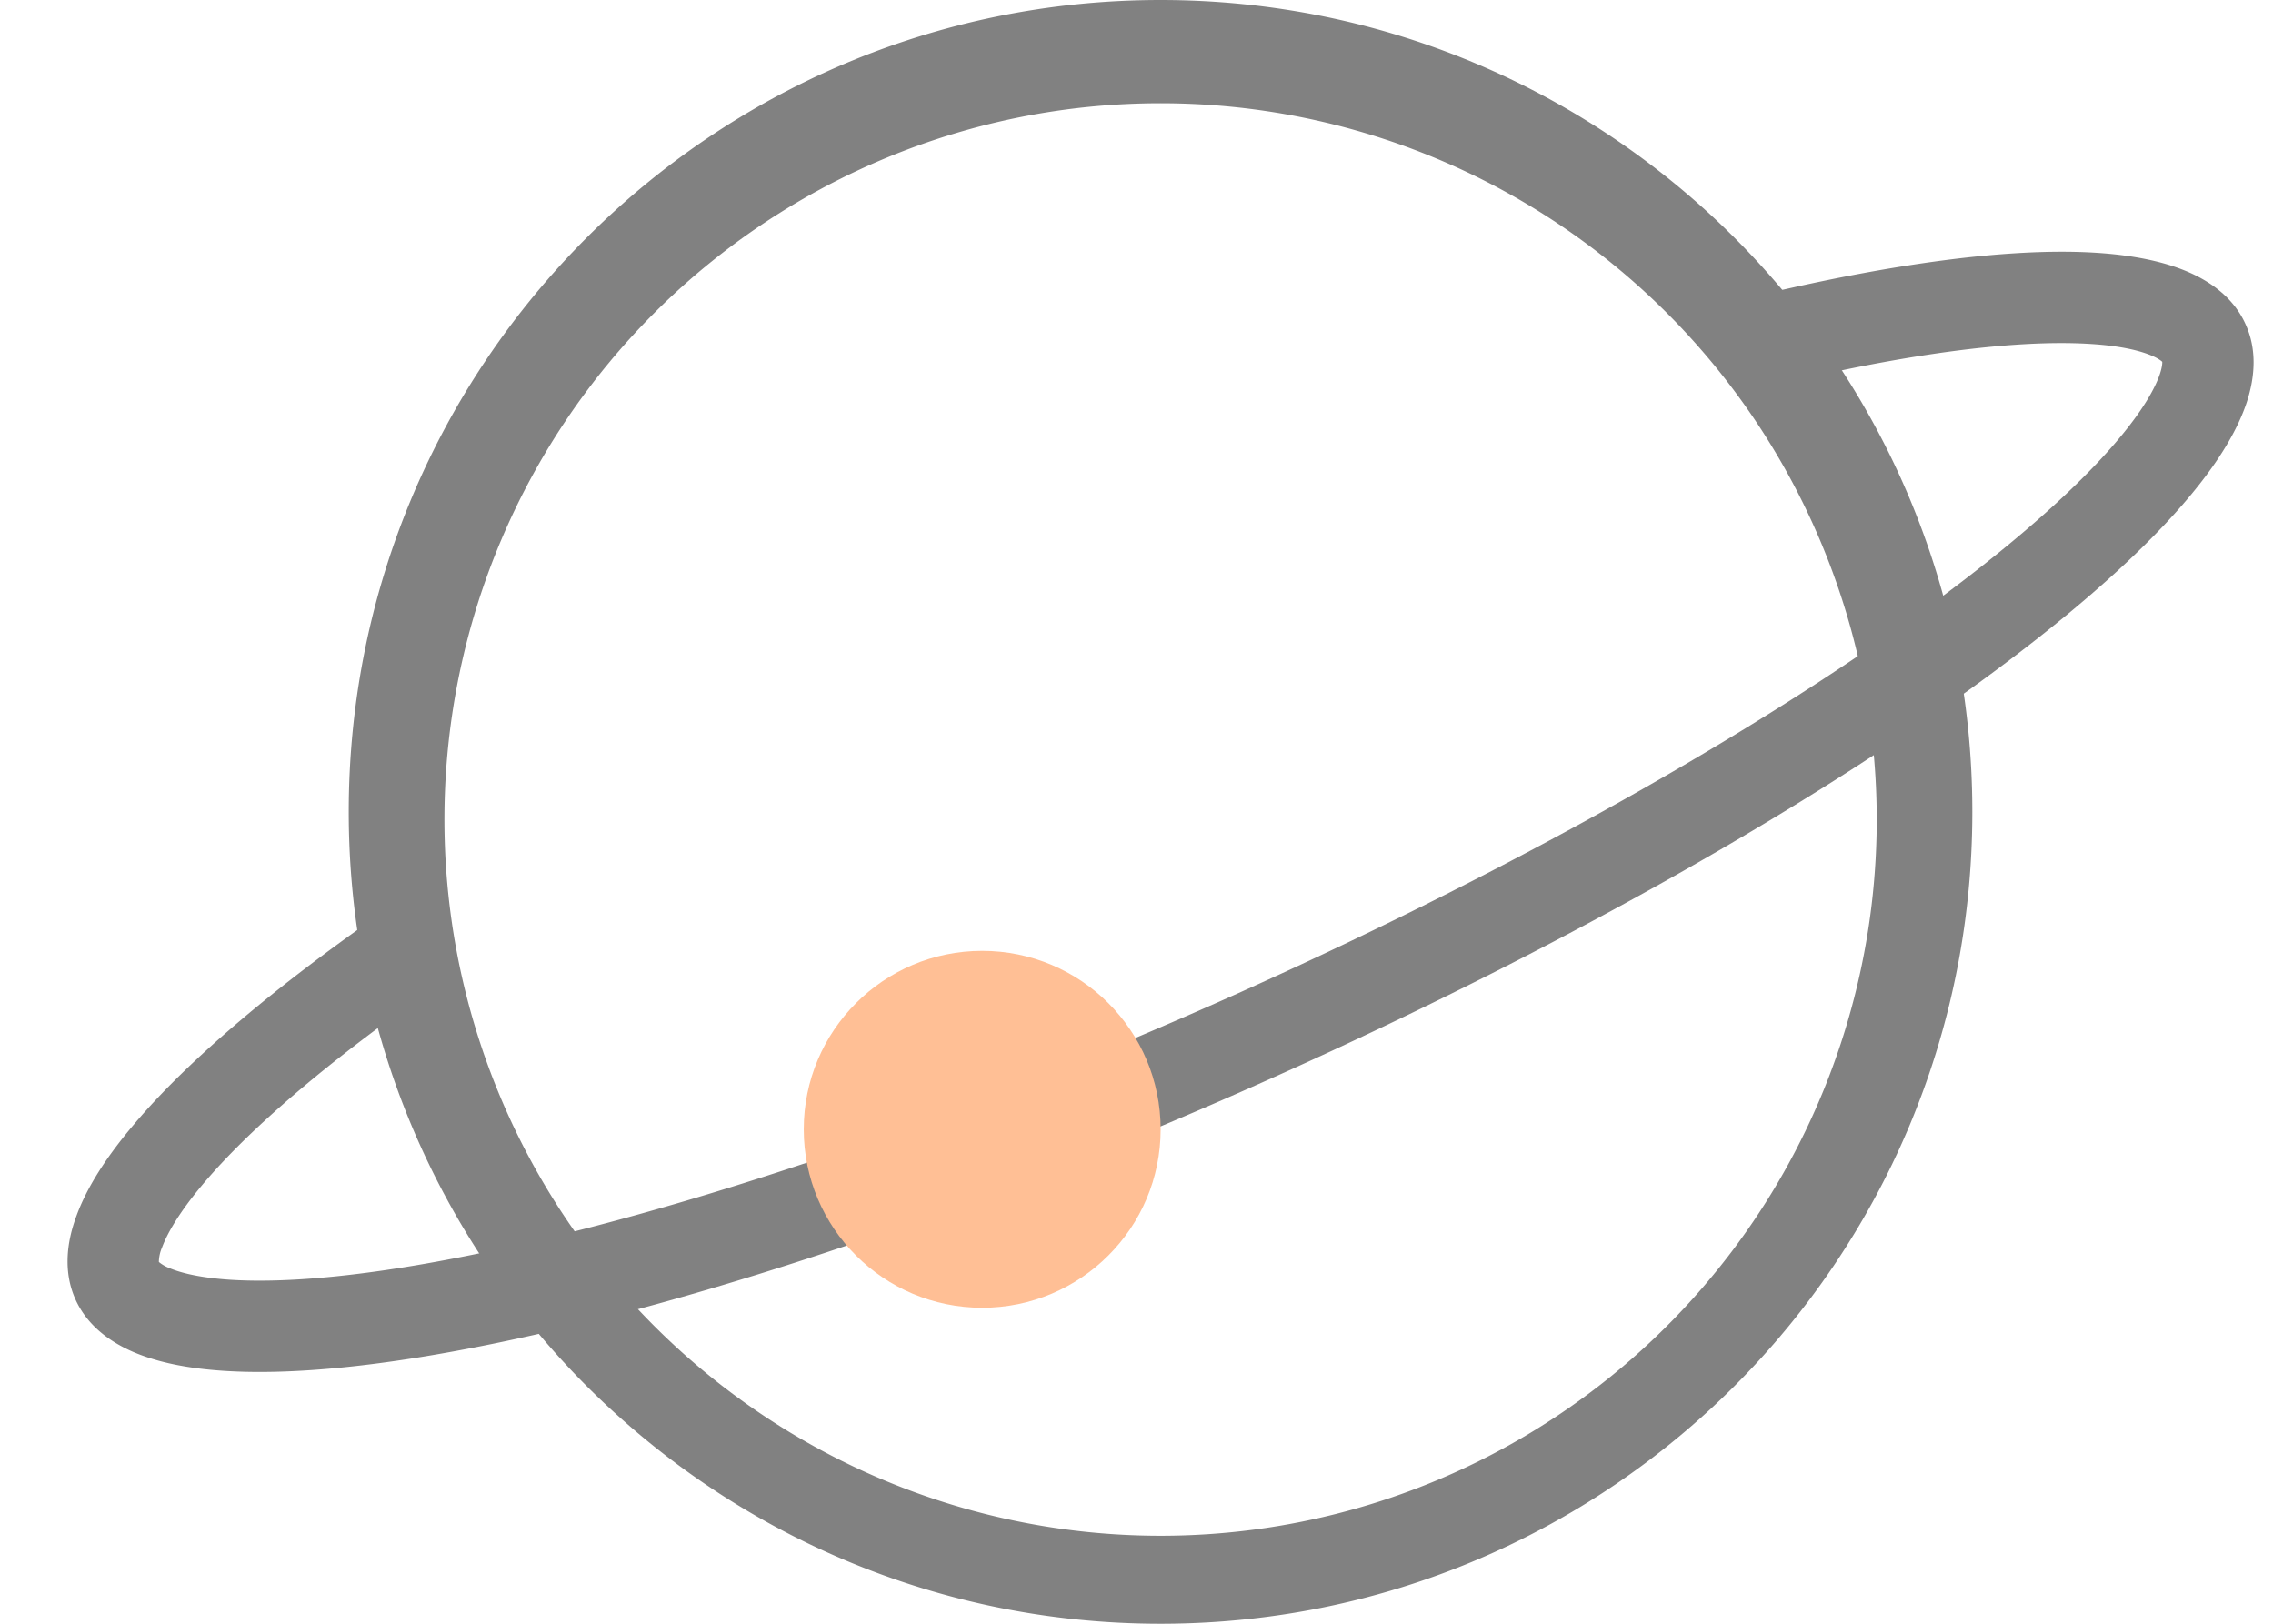 <svg width="28" height="20" fill="none" xmlns="http://www.w3.org/2000/svg"><path fill-rule="evenodd" clip-rule="evenodd" d="M14.296 20c5.523 0 10-4.477 10-10s-4.477-10-10-10c-5.522 0-10 4.477-10 10s4.478 10 10 10zm8.822-10a8.822 8.822 0 11-17.643 0 8.822 8.822 0 0117.643 0z" fill="#818181"/><path fill-rule="evenodd" clip-rule="evenodd" d="M21.994 4.5l.132.184.221-.05.406-.086c1.27-.26 2.29-.358 3.008-.311.36.023.6.081.748.145.071.03.106.057.122.07l.005.005v.007c0 .02-.004.064-.028.138-.05.152-.167.371-.389.656-.441.567-1.192 1.264-2.23 2.041-2.067 1.547-5.13 3.314-8.697 4.917-3.569 1.602-6.923 2.719-9.452 3.235-1.271.26-2.29.359-3.008.312-.36-.024-.601-.082-.748-.145a.463.463 0 01-.122-.07l-.005-.005a.474.474 0 01.04-.18c.067-.18.216-.433.483-.754.507-.609 1.338-1.344 2.457-2.153l.184-.133-.05-.222a9.394 9.394 0 01-.091-.454l-.095-.537-.444.317c-1.234.88-2.208 1.72-2.828 2.466-.31.372-.543.734-.67 1.08-.129.345-.16.704-.014 1.031.136.303.396.51.707.646.31.134.691.207 1.122.235.862.057 1.994-.064 3.307-.332 2.632-.537 6.067-1.685 9.687-3.312 3.621-1.626 6.76-3.431 8.91-5.042 1.073-.803 1.915-1.57 2.445-2.251.265-.34.464-.675.57-.995.105-.323.123-.654-.014-.957-.146-.327-.436-.542-.78-.676-.342-.133-.77-.2-1.253-.216-.969-.031-2.245.139-3.722.477l-.531.122.338.427c.096.12.189.244.279.37z" fill="#818181"/><circle cx="12.099" cy="13.91" r="2.198" fill="#FFBF95"/></svg>